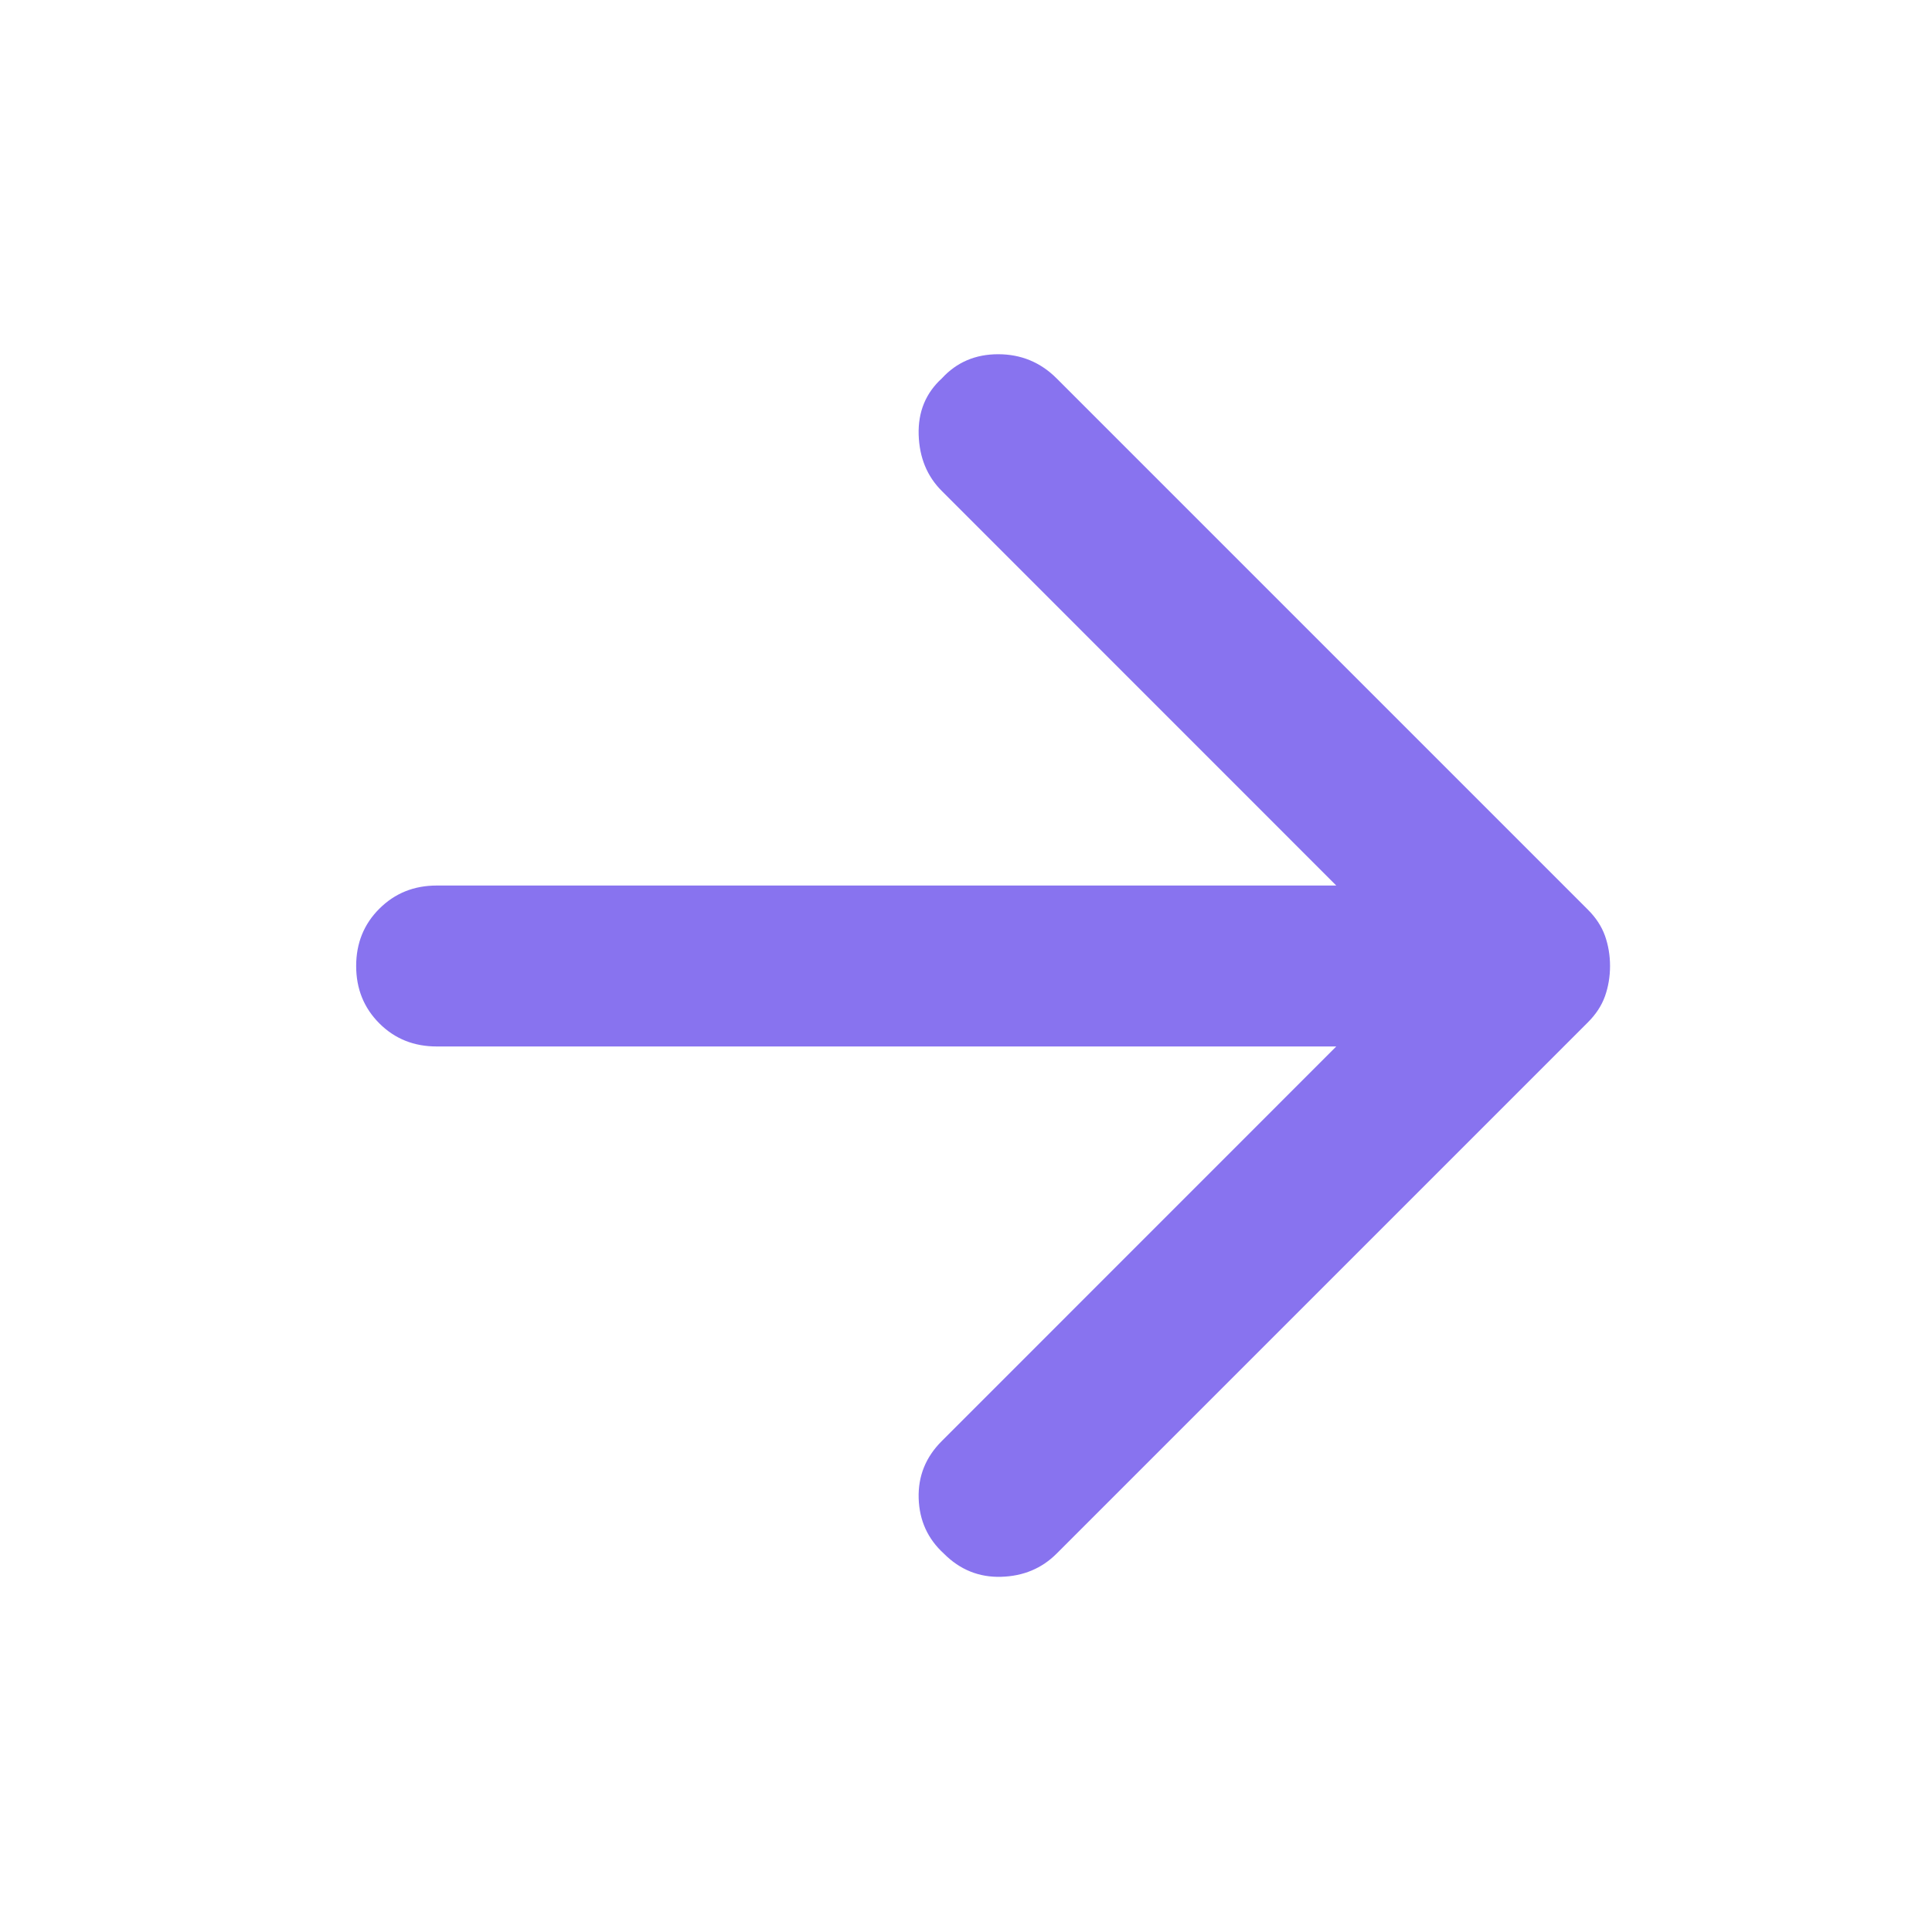<svg xmlns="http://www.w3.org/2000/svg" width="20" height="20" fill="none" viewBox="0 0 20 20"><path fill="#8873EF" d="M10.938 3.917L16.438 9.417C16.521 9.5 16.58 9.59 16.615 9.688C16.649 9.785 16.667 9.889 16.667 10C16.667 10.111 16.649 10.215 16.615 10.312C16.58 10.41 16.521 10.5 16.438 10.583L10.938 16.083C10.785 16.236 10.594 16.316 10.365 16.323C10.136 16.33 9.937 16.25 9.771 16.083C9.604 15.931 9.517 15.74 9.51 15.511C9.503 15.281 9.583 15.083 9.75 14.917L13.833 10.833H4.521C4.285 10.833 4.087 10.754 3.927 10.594C3.767 10.434 3.687 10.236 3.687 10C3.687 9.764 3.767 9.566 3.927 9.407C4.087 9.247 4.285 9.167 4.521 9.167H13.833L9.75 5.083C9.597 4.931 9.517 4.736 9.51 4.5C9.503 4.264 9.583 4.069 9.75 3.917C9.903 3.75 10.097 3.667 10.333 3.667C10.569 3.667 10.771 3.75 10.938 3.917Z"/></svg>